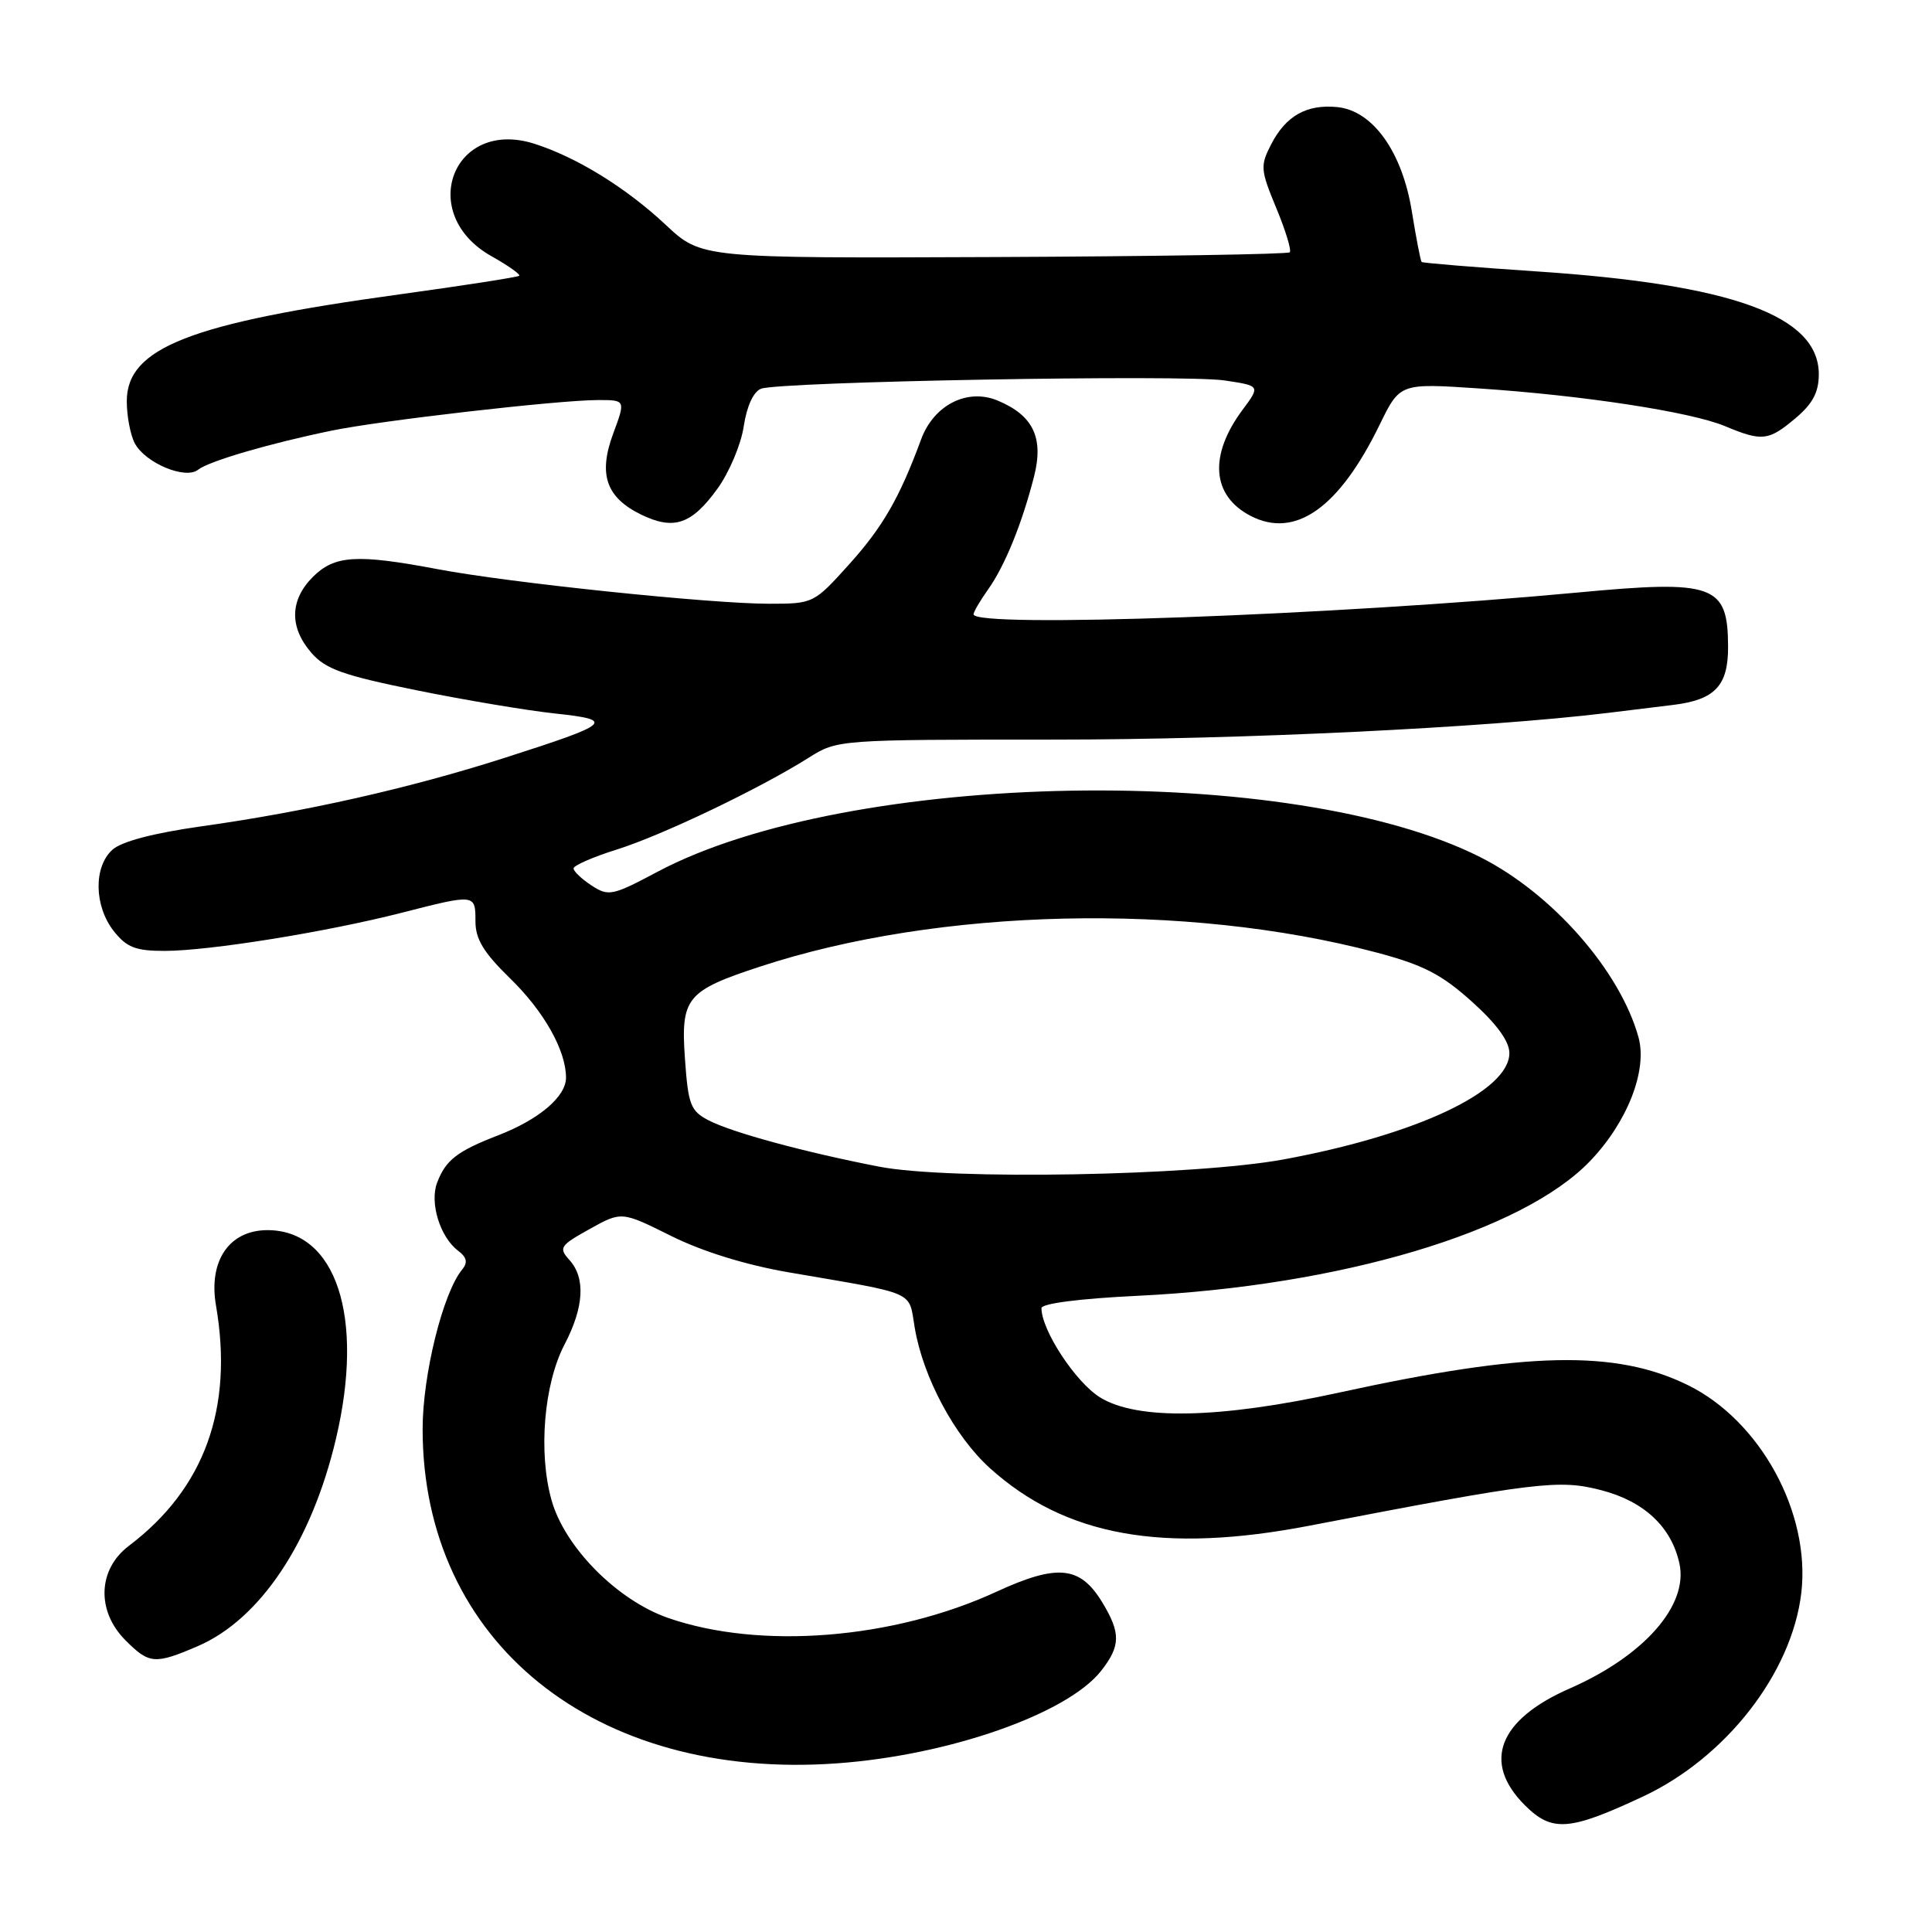 <?xml version="1.0" encoding="UTF-8" standalone="no"?>
<!DOCTYPE svg PUBLIC "-//W3C//DTD SVG 1.1//EN" "http://www.w3.org/Graphics/SVG/1.1/DTD/svg11.dtd" >
<svg xmlns="http://www.w3.org/2000/svg" xmlns:xlink="http://www.w3.org/1999/xlink" version="1.1" viewBox="0 0 256 256">
 <g >
 <path fill="currentColor"
d=" M 217.70 238.05 C 228.70 232.90 237.42 221.70 238.68 211.09 C 239.93 200.47 233.25 188.23 223.62 183.52 C 214.09 178.85 202.29 179.10 177.50 184.51 C 161.58 187.99 150.69 188.21 145.76 185.16 C 142.53 183.16 138.00 176.27 138.00 173.34 C 138.00 172.72 143.07 172.07 150.75 171.70 C 177.61 170.40 201.71 163.23 210.70 153.84 C 215.63 148.70 218.32 141.82 217.11 137.45 C 214.68 128.65 205.71 118.42 196.19 113.60 C 171.32 100.99 112.53 102.03 87.13 115.51 C 81.14 118.70 80.63 118.80 78.38 117.33 C 77.07 116.47 76.00 115.45 76.00 115.07 C 76.00 114.68 78.59 113.55 81.75 112.56 C 87.77 110.67 100.68 104.49 107.16 100.40 C 110.94 98.01 111.10 98.00 139.73 98.00 C 164.34 98.00 196.71 96.44 213.00 94.47 C 215.47 94.17 219.41 93.69 221.74 93.40 C 227.25 92.72 229.00 90.86 228.98 85.68 C 228.95 77.46 227.15 76.81 208.97 78.52 C 176.73 81.53 129.00 83.26 129.00 81.40 C 129.00 81.08 129.87 79.59 130.93 78.10 C 133.14 74.99 135.40 69.45 137.01 63.17 C 138.33 58.00 136.91 55.04 132.18 53.07 C 128.17 51.41 123.74 53.66 122.06 58.20 C 119.19 65.98 116.98 69.81 112.54 74.75 C 107.85 79.96 107.77 80.00 101.92 80.00 C 94.15 80.00 67.48 77.22 58.00 75.42 C 47.26 73.39 44.34 73.57 41.45 76.45 C 38.40 79.51 38.32 83.11 41.25 86.49 C 43.12 88.66 45.47 89.49 55.17 91.46 C 61.59 92.76 69.85 94.15 73.53 94.54 C 81.61 95.41 81.07 95.87 66.77 100.45 C 54.26 104.45 40.50 107.56 26.64 109.50 C 20.34 110.39 16.10 111.50 14.89 112.60 C 12.38 114.87 12.47 120.05 15.07 123.37 C 16.79 125.54 17.96 126.00 21.82 126.00 C 27.73 125.99 43.17 123.51 53.17 120.96 C 63.01 118.44 63.00 118.44 63.00 122.09 C 63.00 124.44 64.09 126.23 67.56 129.61 C 72.07 133.99 75.00 139.19 75.00 142.79 C 75.00 145.31 71.44 148.33 66.00 150.44 C 60.57 152.54 59.06 153.71 57.92 156.71 C 56.91 159.37 58.30 163.90 60.69 165.72 C 61.86 166.60 62.01 167.29 61.24 168.22 C 58.69 171.31 56.00 182.17 56.00 189.36 C 56.00 217.59 78.81 235.98 110.94 233.65 C 125.76 232.58 141.42 227.09 145.90 221.40 C 148.50 218.09 148.53 216.38 146.03 212.28 C 143.11 207.49 140.10 207.20 132.04 210.91 C 118.38 217.21 100.74 218.62 88.54 214.39 C 81.79 212.05 74.82 205.01 73.08 198.77 C 71.31 192.48 72.07 183.39 74.80 178.16 C 77.39 173.20 77.61 169.33 75.44 166.94 C 74.00 165.35 74.21 165.03 78.12 162.86 C 82.36 160.50 82.36 160.50 88.93 163.77 C 93.06 165.83 98.85 167.62 104.50 168.59 C 121.72 171.55 120.36 170.95 121.21 175.95 C 122.32 182.52 126.50 190.32 131.16 194.53 C 141.16 203.56 154.16 205.90 173.57 202.15 C 203.68 196.35 206.57 196.00 212.18 197.46 C 217.85 198.93 221.47 202.32 222.53 207.16 C 223.75 212.70 217.87 219.40 208.00 223.73 C 198.55 227.87 196.37 233.52 202.04 239.19 C 205.64 242.79 207.92 242.63 217.70 238.05 Z  M 26.17 218.14 C 34.47 214.58 41.29 204.36 44.52 190.63 C 48.33 174.50 44.55 163.00 35.44 163.00 C 30.38 163.00 27.60 167.07 28.62 172.98 C 30.96 186.60 27.10 197.25 17.08 204.83 C 12.95 207.95 12.75 213.48 16.64 217.36 C 19.77 220.50 20.52 220.56 26.17 218.14 Z  M 95.05 64.78 C 96.62 62.61 98.20 58.88 98.55 56.48 C 98.95 53.83 99.84 51.89 100.84 51.51 C 103.32 50.56 156.84 49.60 162.25 50.41 C 167.01 51.12 167.01 51.12 164.64 54.31 C 160.15 60.36 160.56 65.69 165.72 68.36 C 171.63 71.41 177.43 67.32 182.81 56.28 C 185.50 50.77 185.50 50.77 195.96 51.47 C 209.78 52.39 224.04 54.57 228.58 56.47 C 233.49 58.52 234.34 58.43 237.92 55.41 C 240.19 53.50 241.00 51.97 241.00 49.59 C 241.00 41.85 229.57 37.69 203.56 35.96 C 195.35 35.41 188.51 34.85 188.37 34.71 C 188.23 34.56 187.65 31.57 187.08 28.04 C 185.81 20.12 181.91 14.66 177.20 14.19 C 173.15 13.79 170.39 15.34 168.45 19.10 C 166.97 21.96 167.01 22.49 169.11 27.56 C 170.35 30.54 171.15 33.18 170.90 33.43 C 170.65 33.69 153.00 33.97 131.69 34.06 C 92.94 34.22 92.94 34.22 88.21 29.79 C 82.93 24.85 76.39 20.82 70.78 19.04 C 60.01 15.63 55.17 28.35 65.11 33.94 C 67.32 35.18 68.98 36.35 68.80 36.54 C 68.61 36.72 61.49 37.83 52.98 39.00 C 25.20 42.81 16.80 46.09 16.80 53.16 C 16.80 55.14 17.28 57.65 17.86 58.74 C 19.27 61.37 24.58 63.58 26.25 62.24 C 27.65 61.12 35.73 58.75 43.95 57.06 C 50.42 55.72 73.94 53.02 79.20 53.01 C 82.90 53.00 82.90 53.00 81.26 57.43 C 79.24 62.87 80.31 65.93 85.00 68.21 C 89.30 70.28 91.64 69.48 95.05 64.78 Z  M 116.50 154.59 C 106.60 152.67 97.04 150.07 93.91 148.46 C 91.50 147.21 91.19 146.40 90.76 140.29 C 90.19 132.21 90.95 131.28 100.74 128.07 C 124.40 120.30 157.14 119.54 182.27 126.18 C 188.57 127.84 190.98 129.08 195.02 132.71 C 198.32 135.67 200.00 137.98 200.00 139.54 C 200.00 144.59 187.71 150.38 170.08 153.63 C 158.25 155.81 125.80 156.39 116.50 154.59 Z "/>
</g>
</svg>